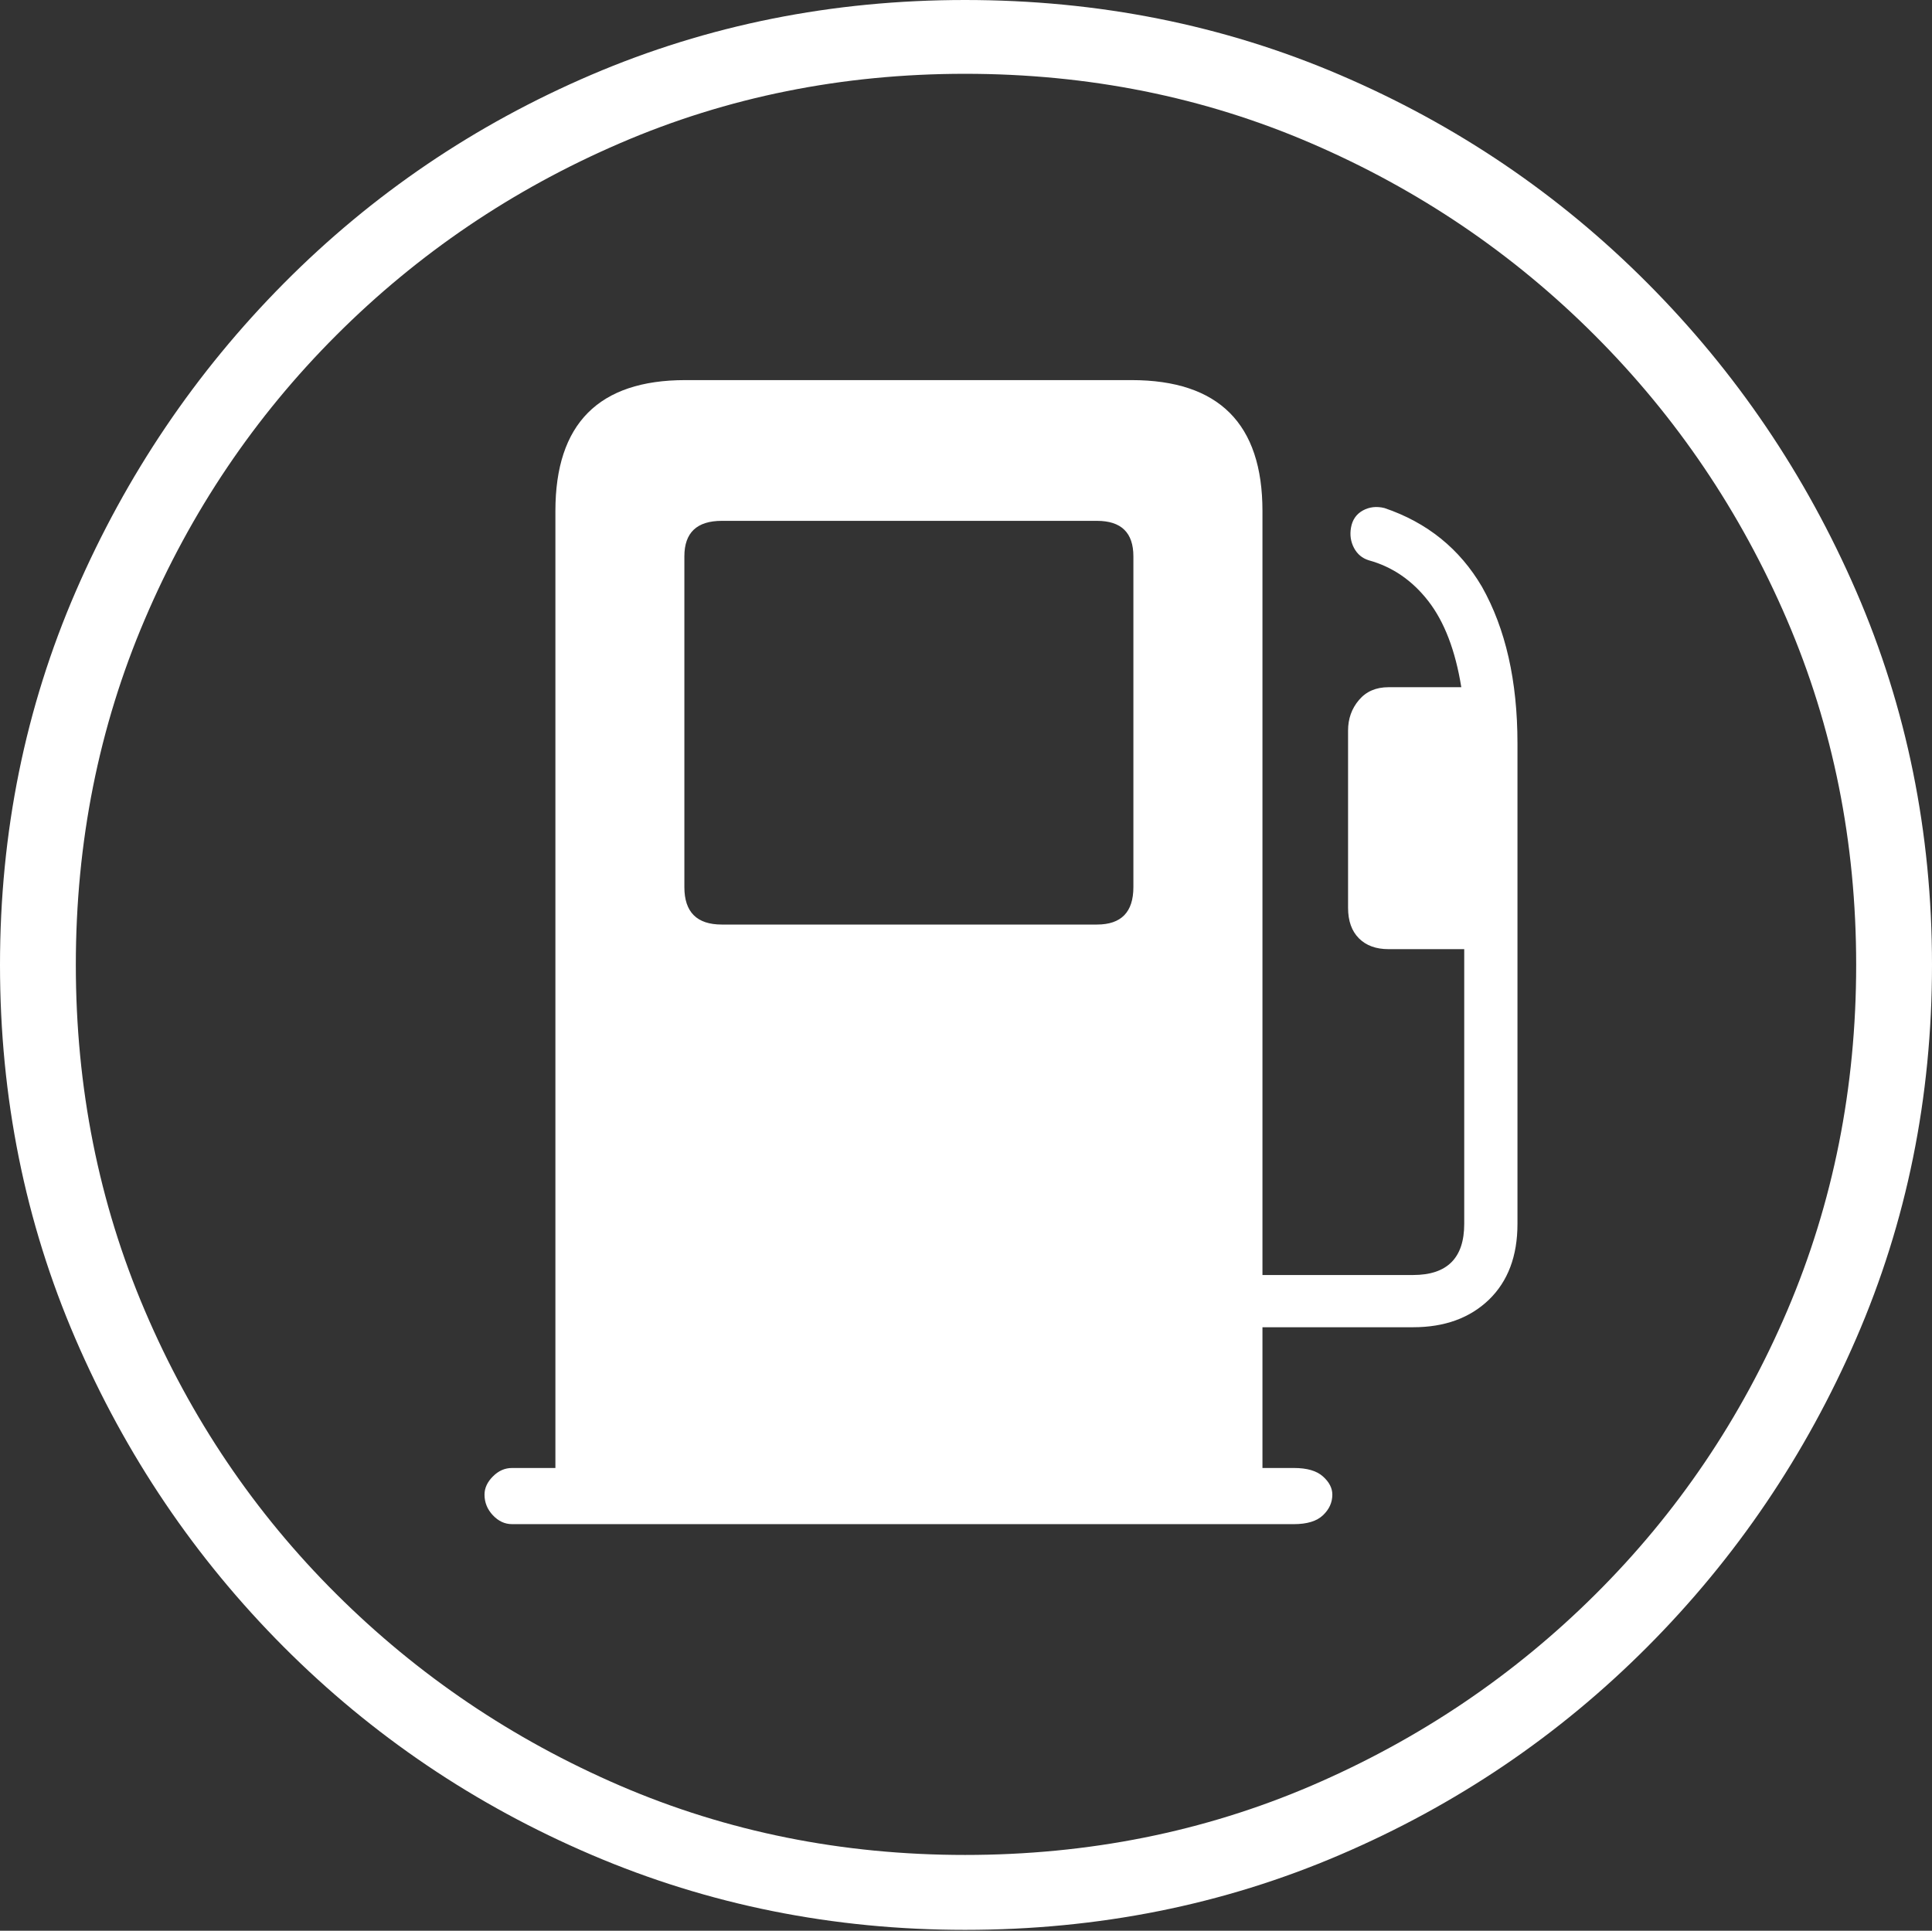 <?xml version="1.0" encoding="UTF-8"?>
<!--Generator: Apple Native CoreSVG 175-->
<!DOCTYPE svg
PUBLIC "-//W3C//DTD SVG 1.1//EN"
       "http://www.w3.org/Graphics/SVG/1.1/DTD/svg11.dtd">
<svg version="1.1" xmlns="http://www.w3.org/2000/svg" xmlns:xlink="http://www.w3.org/1999/xlink" width="19.16" height="19.15">
 <rect width="100%" height="100%" fill="#333333" stroke="none"/>
 <g>
  <rect height="19.15" opacity="0" width="19.16" x="0" y="0"/>
  <path d="M9.57 19.141Q11.553 19.141 13.286 18.398Q15.02 17.656 16.338 16.333Q17.656 15.01 18.408 13.276Q19.16 11.543 19.16 9.57Q19.16 7.598 18.408 5.864Q17.656 4.131 16.338 2.808Q15.02 1.484 13.286 0.742Q11.553 0 9.57 0Q7.598 0 5.864 0.742Q4.131 1.484 2.817 2.808Q1.504 4.131 0.752 5.864Q0 7.598 0 9.57Q0 11.543 0.747 13.276Q1.494 15.01 2.812 16.333Q4.131 17.656 5.869 18.398Q7.607 19.141 9.57 19.141ZM9.57 18.398Q7.744 18.398 6.147 17.71Q4.551 17.021 3.335 15.81Q2.119 14.6 1.436 12.998Q0.752 11.396 0.752 9.57Q0.752 7.744 1.436 6.143Q2.119 4.541 3.335 3.325Q4.551 2.109 6.147 1.421Q7.744 0.732 9.57 0.732Q11.406 0.732 13.003 1.421Q14.6 2.109 15.815 3.325Q17.031 4.541 17.72 6.143Q18.408 7.744 18.408 9.57Q18.408 11.396 17.725 12.998Q17.041 14.6 15.825 15.81Q14.609 17.021 13.008 17.71Q11.406 18.398 9.57 18.398ZM12.52 14.727L12.52 5.068Q12.52 3.77 11.221 3.77L6.797 3.77Q5.508 3.77 5.508 5.068L5.508 14.727ZM7.158 9.17Q6.787 9.17 6.787 8.799L6.787 5.518Q6.787 5.166 7.158 5.166L10.879 5.166Q11.24 5.166 11.24 5.518L11.24 8.799Q11.24 9.17 10.879 9.17ZM4.805 14.824Q4.805 14.941 4.888 15.029Q4.971 15.117 5.078 15.117L12.832 15.117Q13.027 15.117 13.12 15.029Q13.213 14.941 13.213 14.824Q13.213 14.727 13.12 14.644Q13.027 14.56 12.832 14.56L5.078 14.56Q4.971 14.56 4.888 14.644Q4.805 14.727 4.805 14.824ZM11.953 13.164L14.014 13.164Q14.482 13.164 14.766 12.891Q15.049 12.617 15.049 12.139L15.049 7.373Q15.049 6.445 14.697 5.82Q14.365 5.254 13.73 5.039Q13.613 5.01 13.516 5.063Q13.418 5.117 13.398 5.234Q13.379 5.342 13.428 5.435Q13.477 5.527 13.574 5.557Q13.926 5.654 14.165 5.962Q14.404 6.27 14.492 6.816L13.77 6.816Q13.584 6.816 13.477 6.943Q13.369 7.07 13.369 7.246L13.369 9.004Q13.369 9.199 13.477 9.307Q13.584 9.414 13.77 9.414L14.521 9.414L14.521 12.139Q14.521 12.646 14.014 12.646L11.953 12.646Z" fill="#ffffff"/>
 </g>
</svg>
